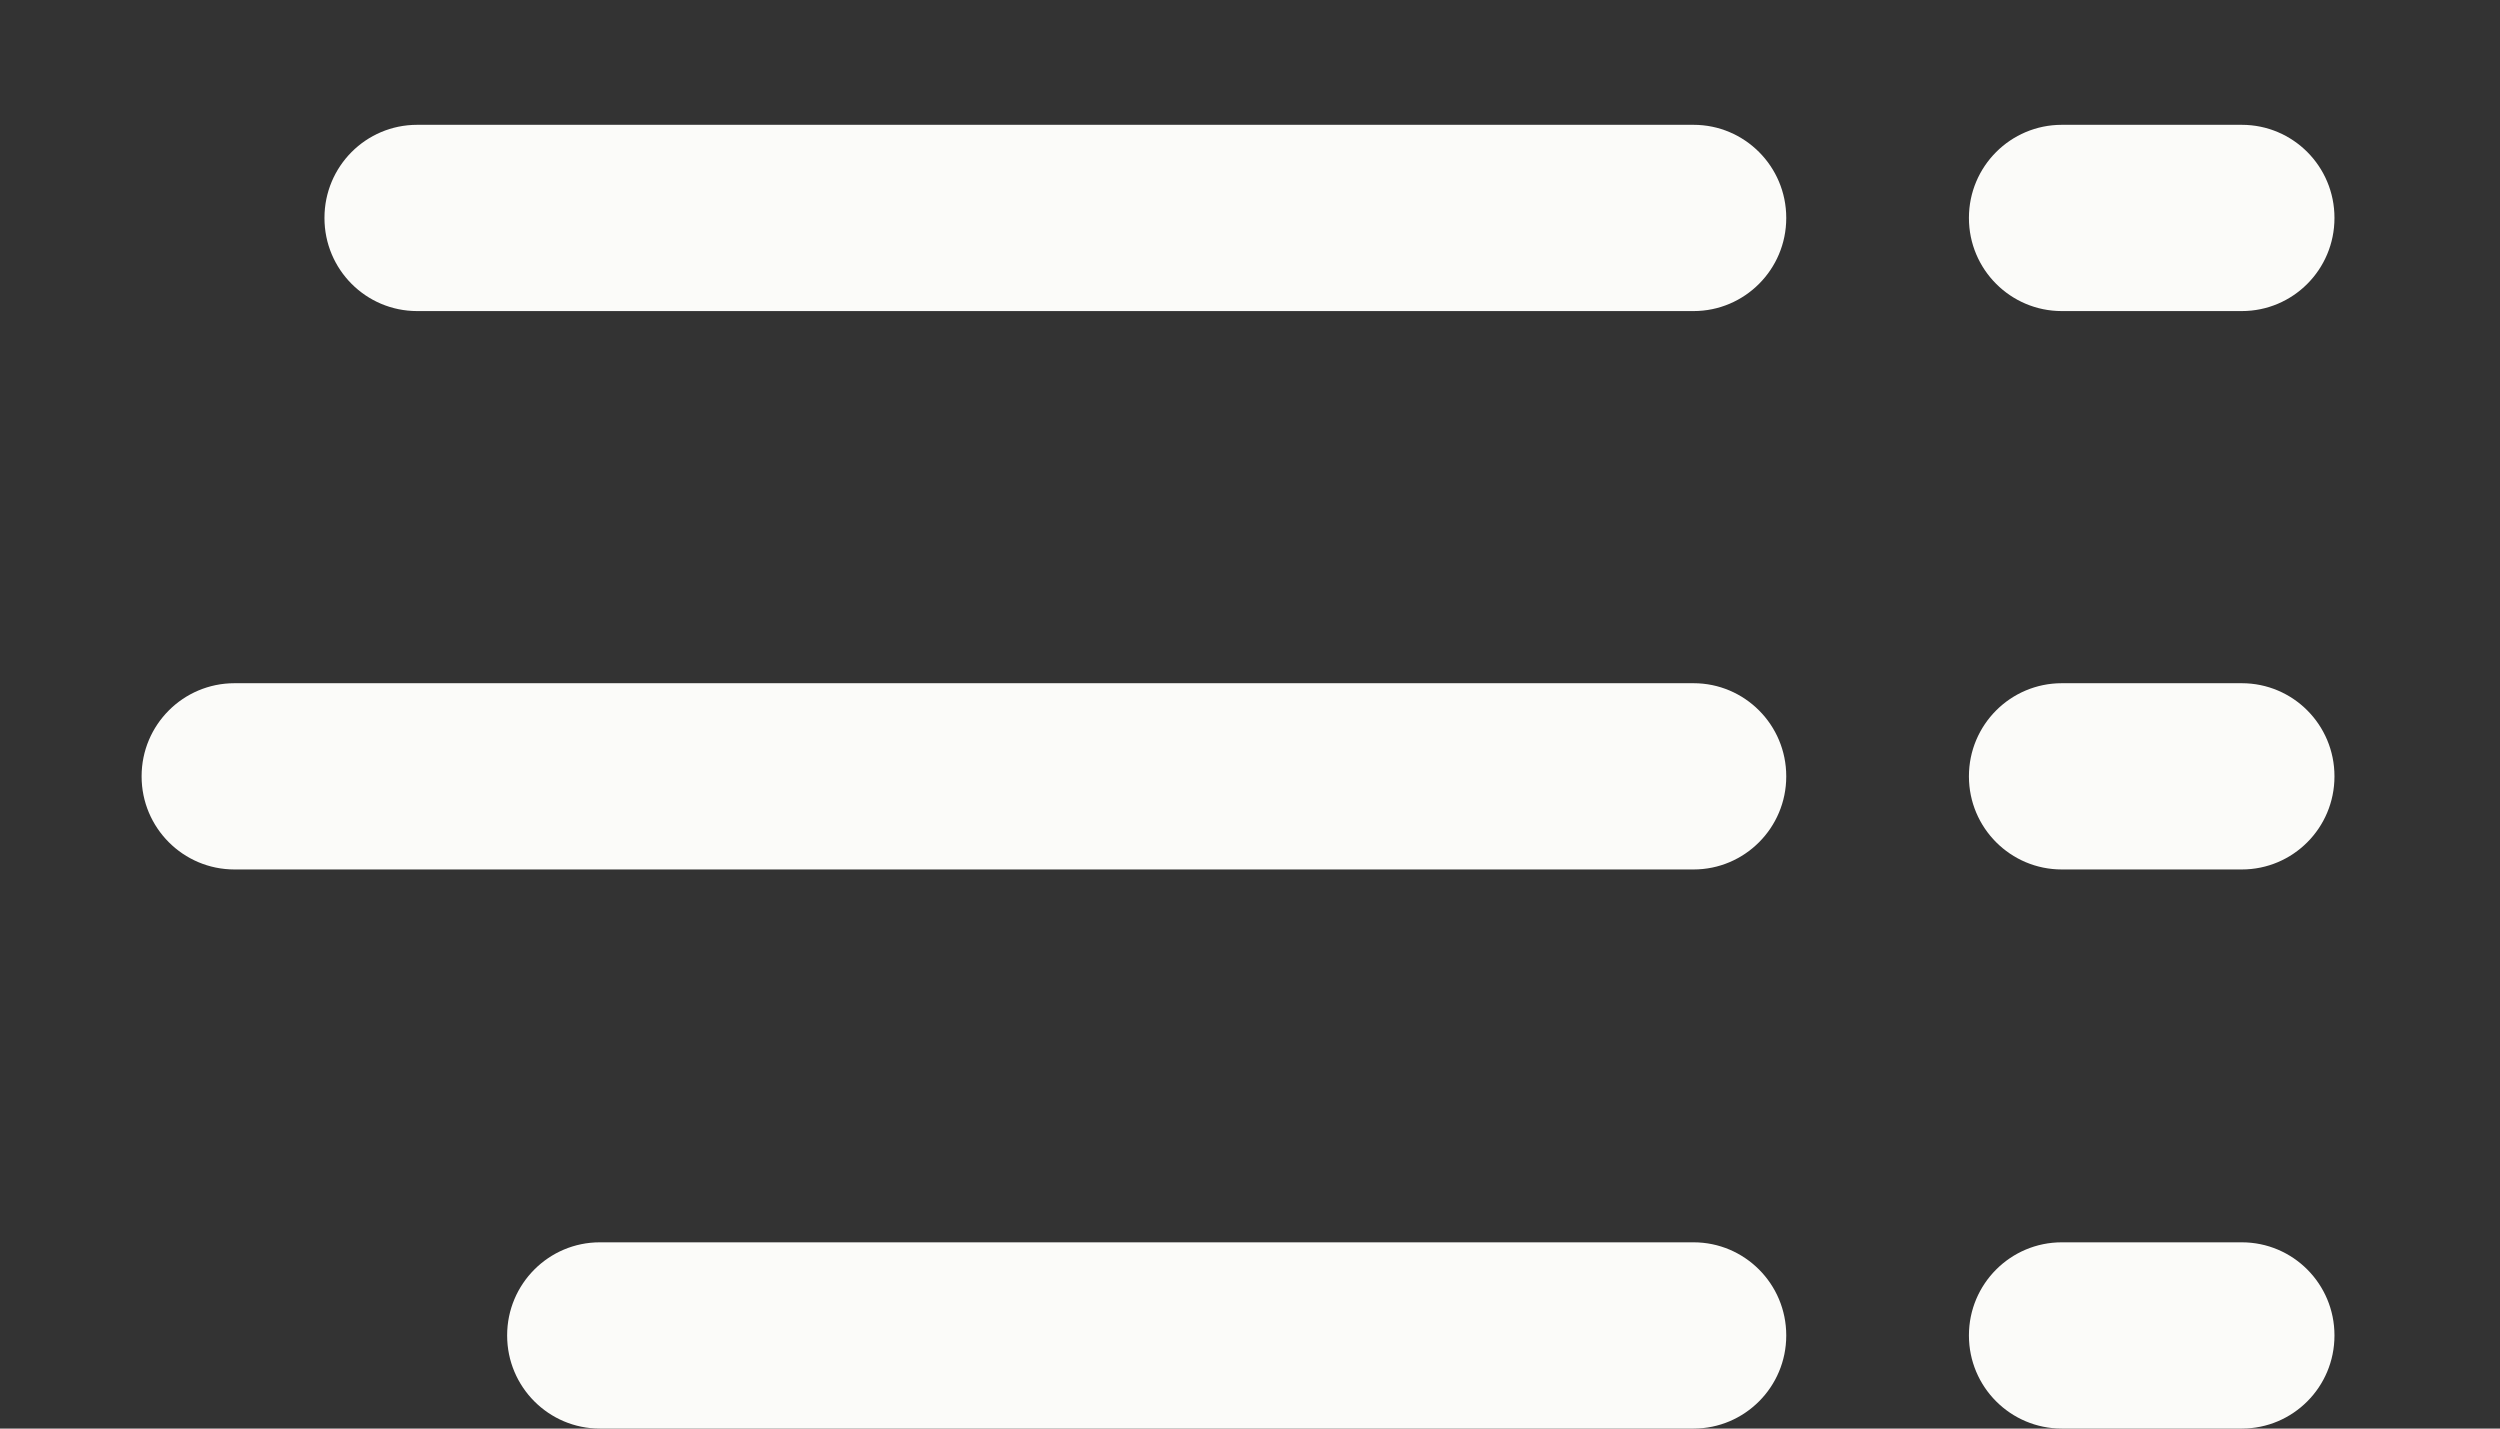 <svg viewBox="0 0 14 8" fill="none" xmlns="http://www.w3.org/2000/svg">
    <rect x="0" y="0" width="14" height="8" fill="#333333" stroke="none"/>
    <path d="M3.359 8L9.484 8C9.77 8 10.003 7.767 10.003 7.479V7.478C10.003 7.19 9.77 6.957 9.484 6.957L3.359 6.957C3.073 6.957 2.84 7.19 2.84 7.478V7.479C2.84 7.767 3.073 8 3.359 8Z" fill="#FBFBF9" />
    <path d="M1.313 4.869L9.484 4.869C9.77 4.869 10.003 4.636 10.003 4.348V4.347C10.003 4.059 9.77 3.826 9.484 3.826L1.313 3.826C1.026 3.826 0.793 4.059 0.793 4.347V4.348C0.793 4.636 1.026 4.869 1.313 4.869Z" fill="#FBFBF9" />
    <path d="M2.336 1.742L9.484 1.742C9.77 1.742 10.003 1.509 10.003 1.221V1.22C10.003 0.932 9.77 0.699 9.484 0.699L2.336 0.699C2.049 0.699 1.817 0.932 1.817 1.22V1.221C1.817 1.509 2.049 1.742 2.336 1.742Z" fill="#FBFBF9" />
    <path d="M11.546 8H12.554C12.841 8 13.073 7.767 13.073 7.479V7.478C13.073 7.19 12.841 6.957 12.554 6.957H11.546C11.259 6.957 11.026 7.19 11.026 7.478V7.479C11.026 7.767 11.259 8 11.546 8Z" fill="#FBFBF9" />
    <path d="M11.546 4.869H12.554C12.841 4.869 13.073 4.636 13.073 4.348V4.347C13.073 4.059 12.841 3.826 12.554 3.826H11.546C11.259 3.826 11.026 4.059 11.026 4.347V4.348C11.026 4.636 11.259 4.869 11.546 4.869Z" fill="#FBFBF9" />
    <path d="M11.546 1.742L12.554 1.742C12.841 1.742 13.073 1.509 13.073 1.221V1.22C13.073 0.932 12.841 0.699 12.554 0.699L11.546 0.699C11.259 0.699 11.026 0.932 11.026 1.22V1.221C11.026 1.509 11.259 1.742 11.546 1.742Z" fill="#FBFBF9" />
</svg>
